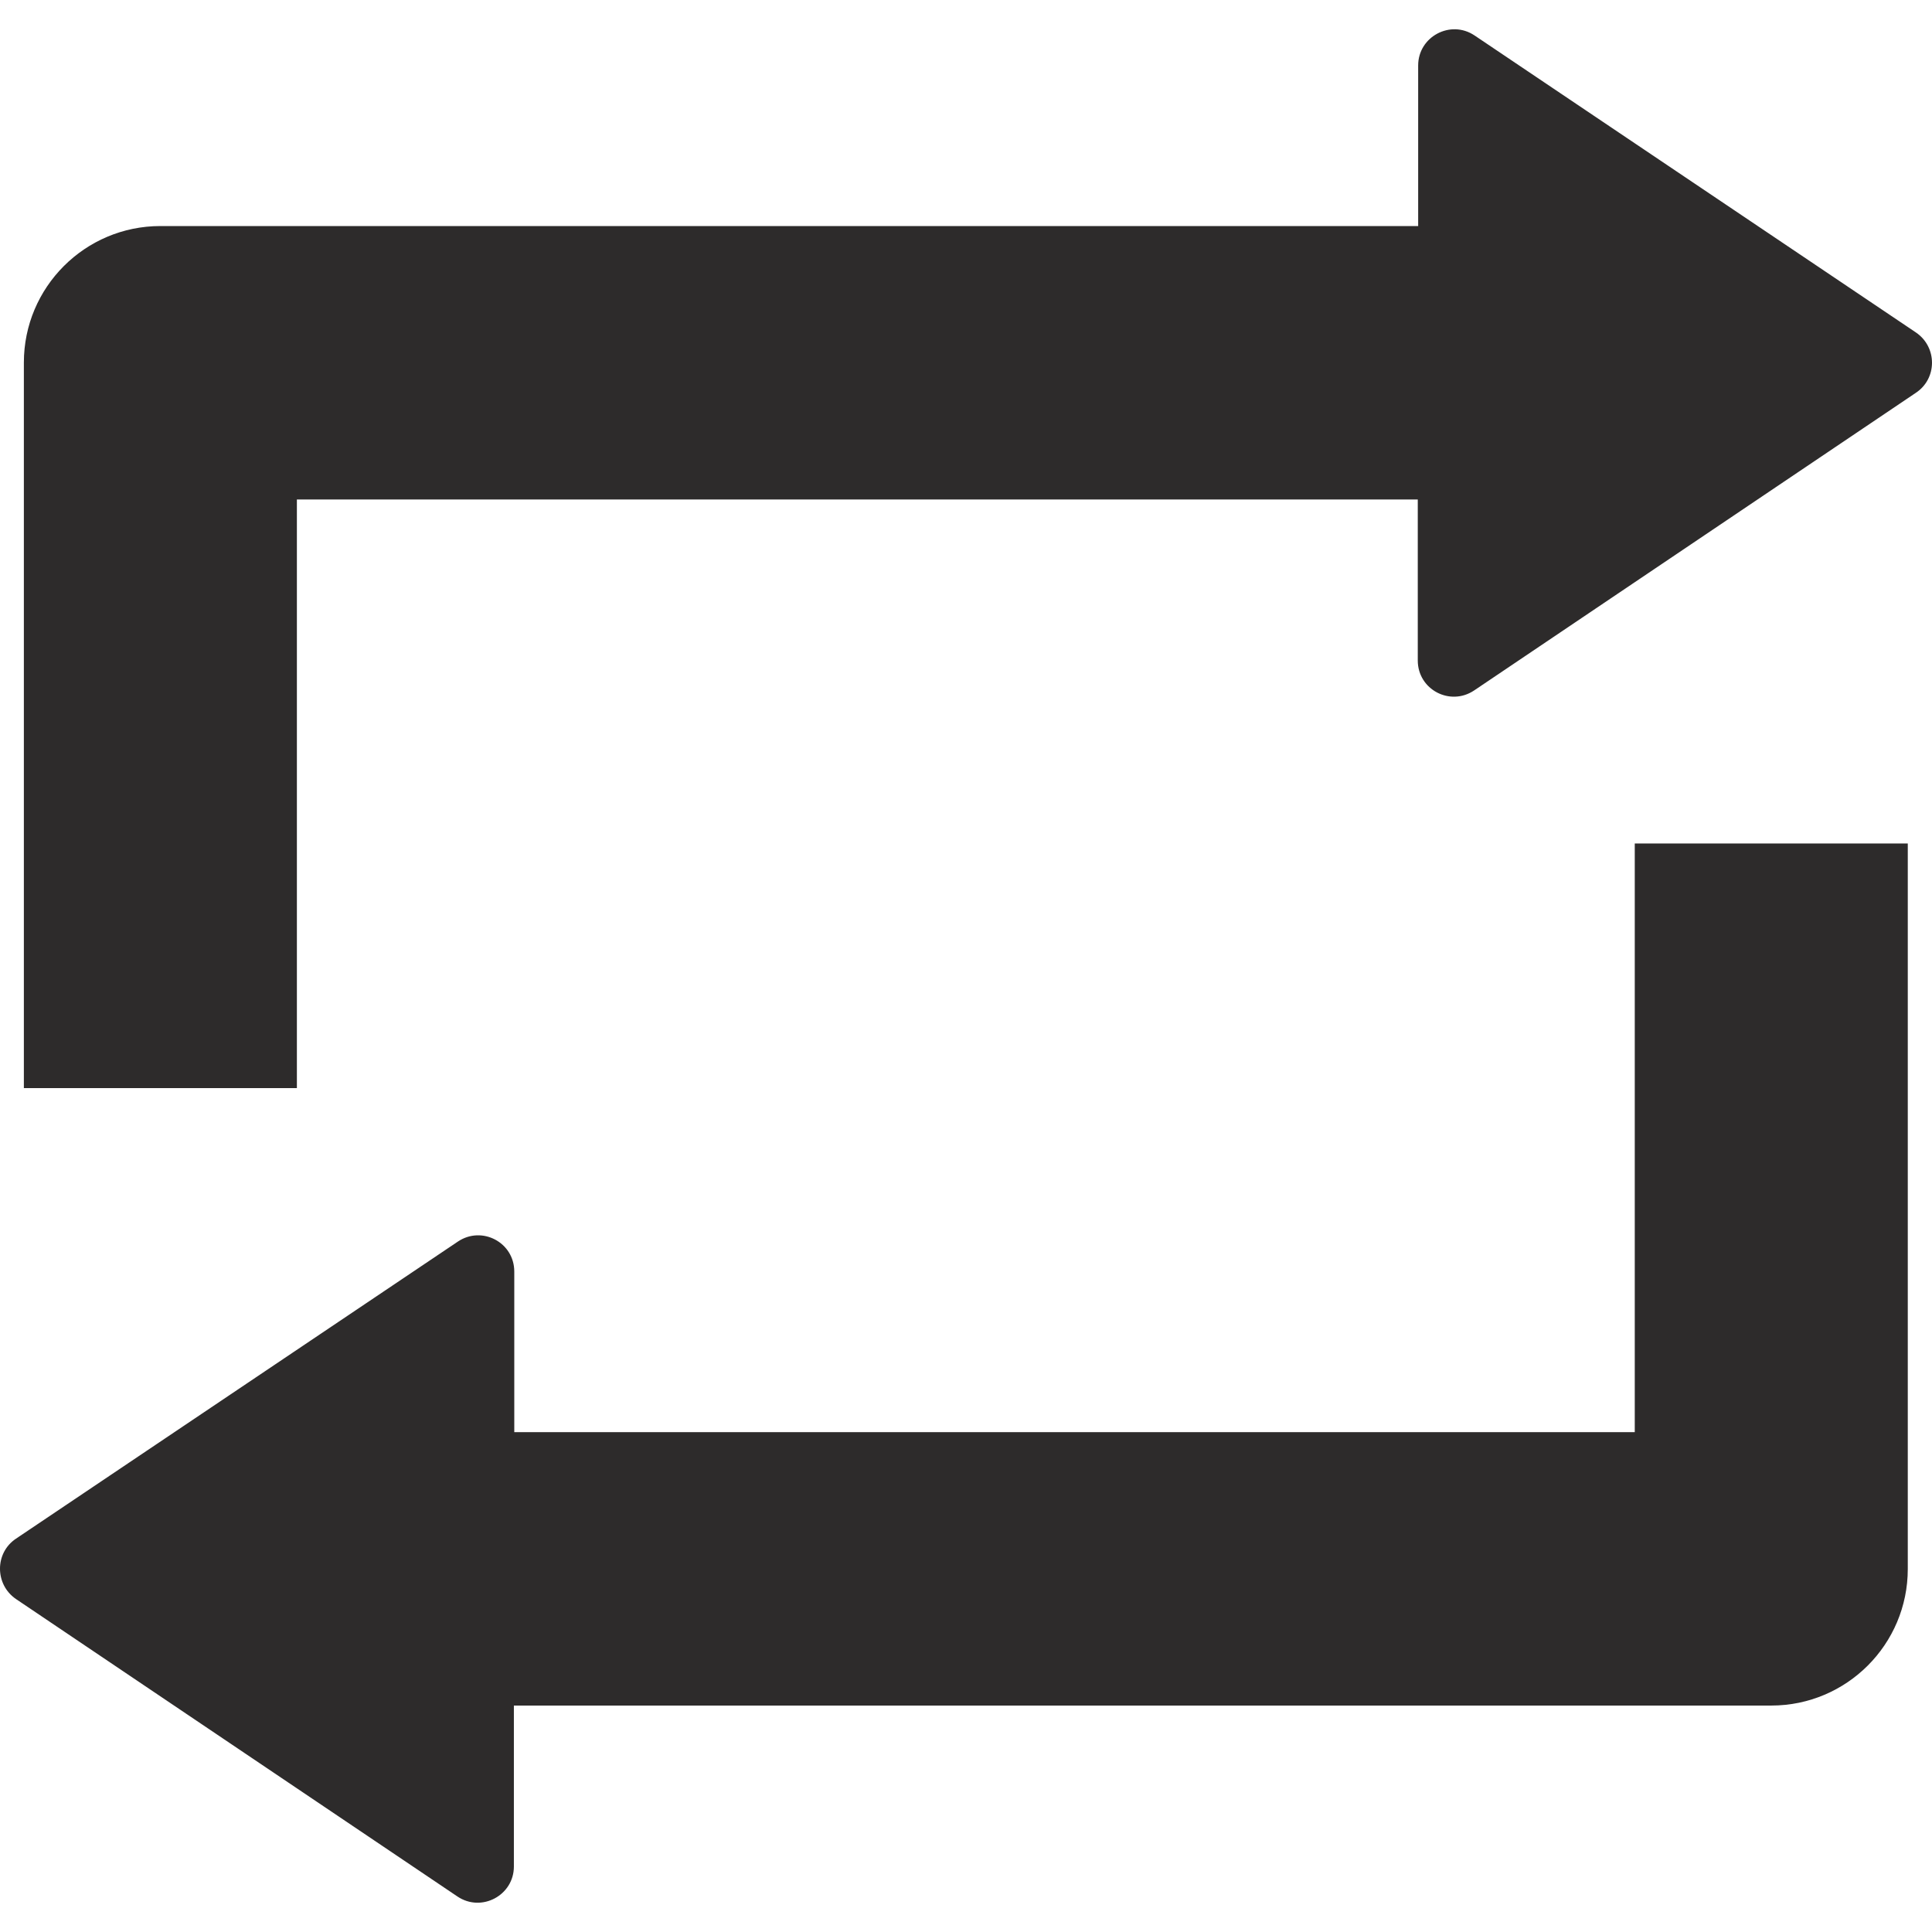 <?xml version="1.0"?>
<svg xmlns="http://www.w3.org/2000/svg" xmlns:xlink="http://www.w3.org/1999/xlink" version="1.1" id="Capa_1" x="0px" y="0px" viewBox="0 0 489.688 489.688" style="enable-background:new 0 0 489.688 489.688;" xml:space="preserve" width="512px" height="512px" class=""><g><g>
	<g>
		<path d="M485.65,84.294l-111.9-75.3c-6.1-4.1-14.3,0.3-14.3,7.6v40.7H40.65c-19.1,0-34.6,15.5-34.6,34.6v183.9h69.2v-149.2h284.1    v40.8c0,7.4,8.2,11.7,14.3,7.6l111.9-75.4C491.05,95.994,491.05,87.994,485.65,84.294z" data-original="#000000" class="active-path" data-old_color="#2d2b2b" fill="#2d2b2b"/>
		<path d="M414.45,362.994h-284.1v-40.7c0-7.4-8.2-11.7-14.3-7.6l-112,75.3c-5.4,3.6-5.4,11.6,0,15.3l111.9,75.4    c6.1,4.1,14.3-0.3,14.3-7.6v-40.8h318.7c19.1,0,34.6-15.5,34.6-34.6v-183.9h-69.2v149.2H414.45z" data-original="#000000" class="active-path" data-old_color="#2d2b2b" fill="#2d2b2b"/>
	</g>
</g></g> </svg>
